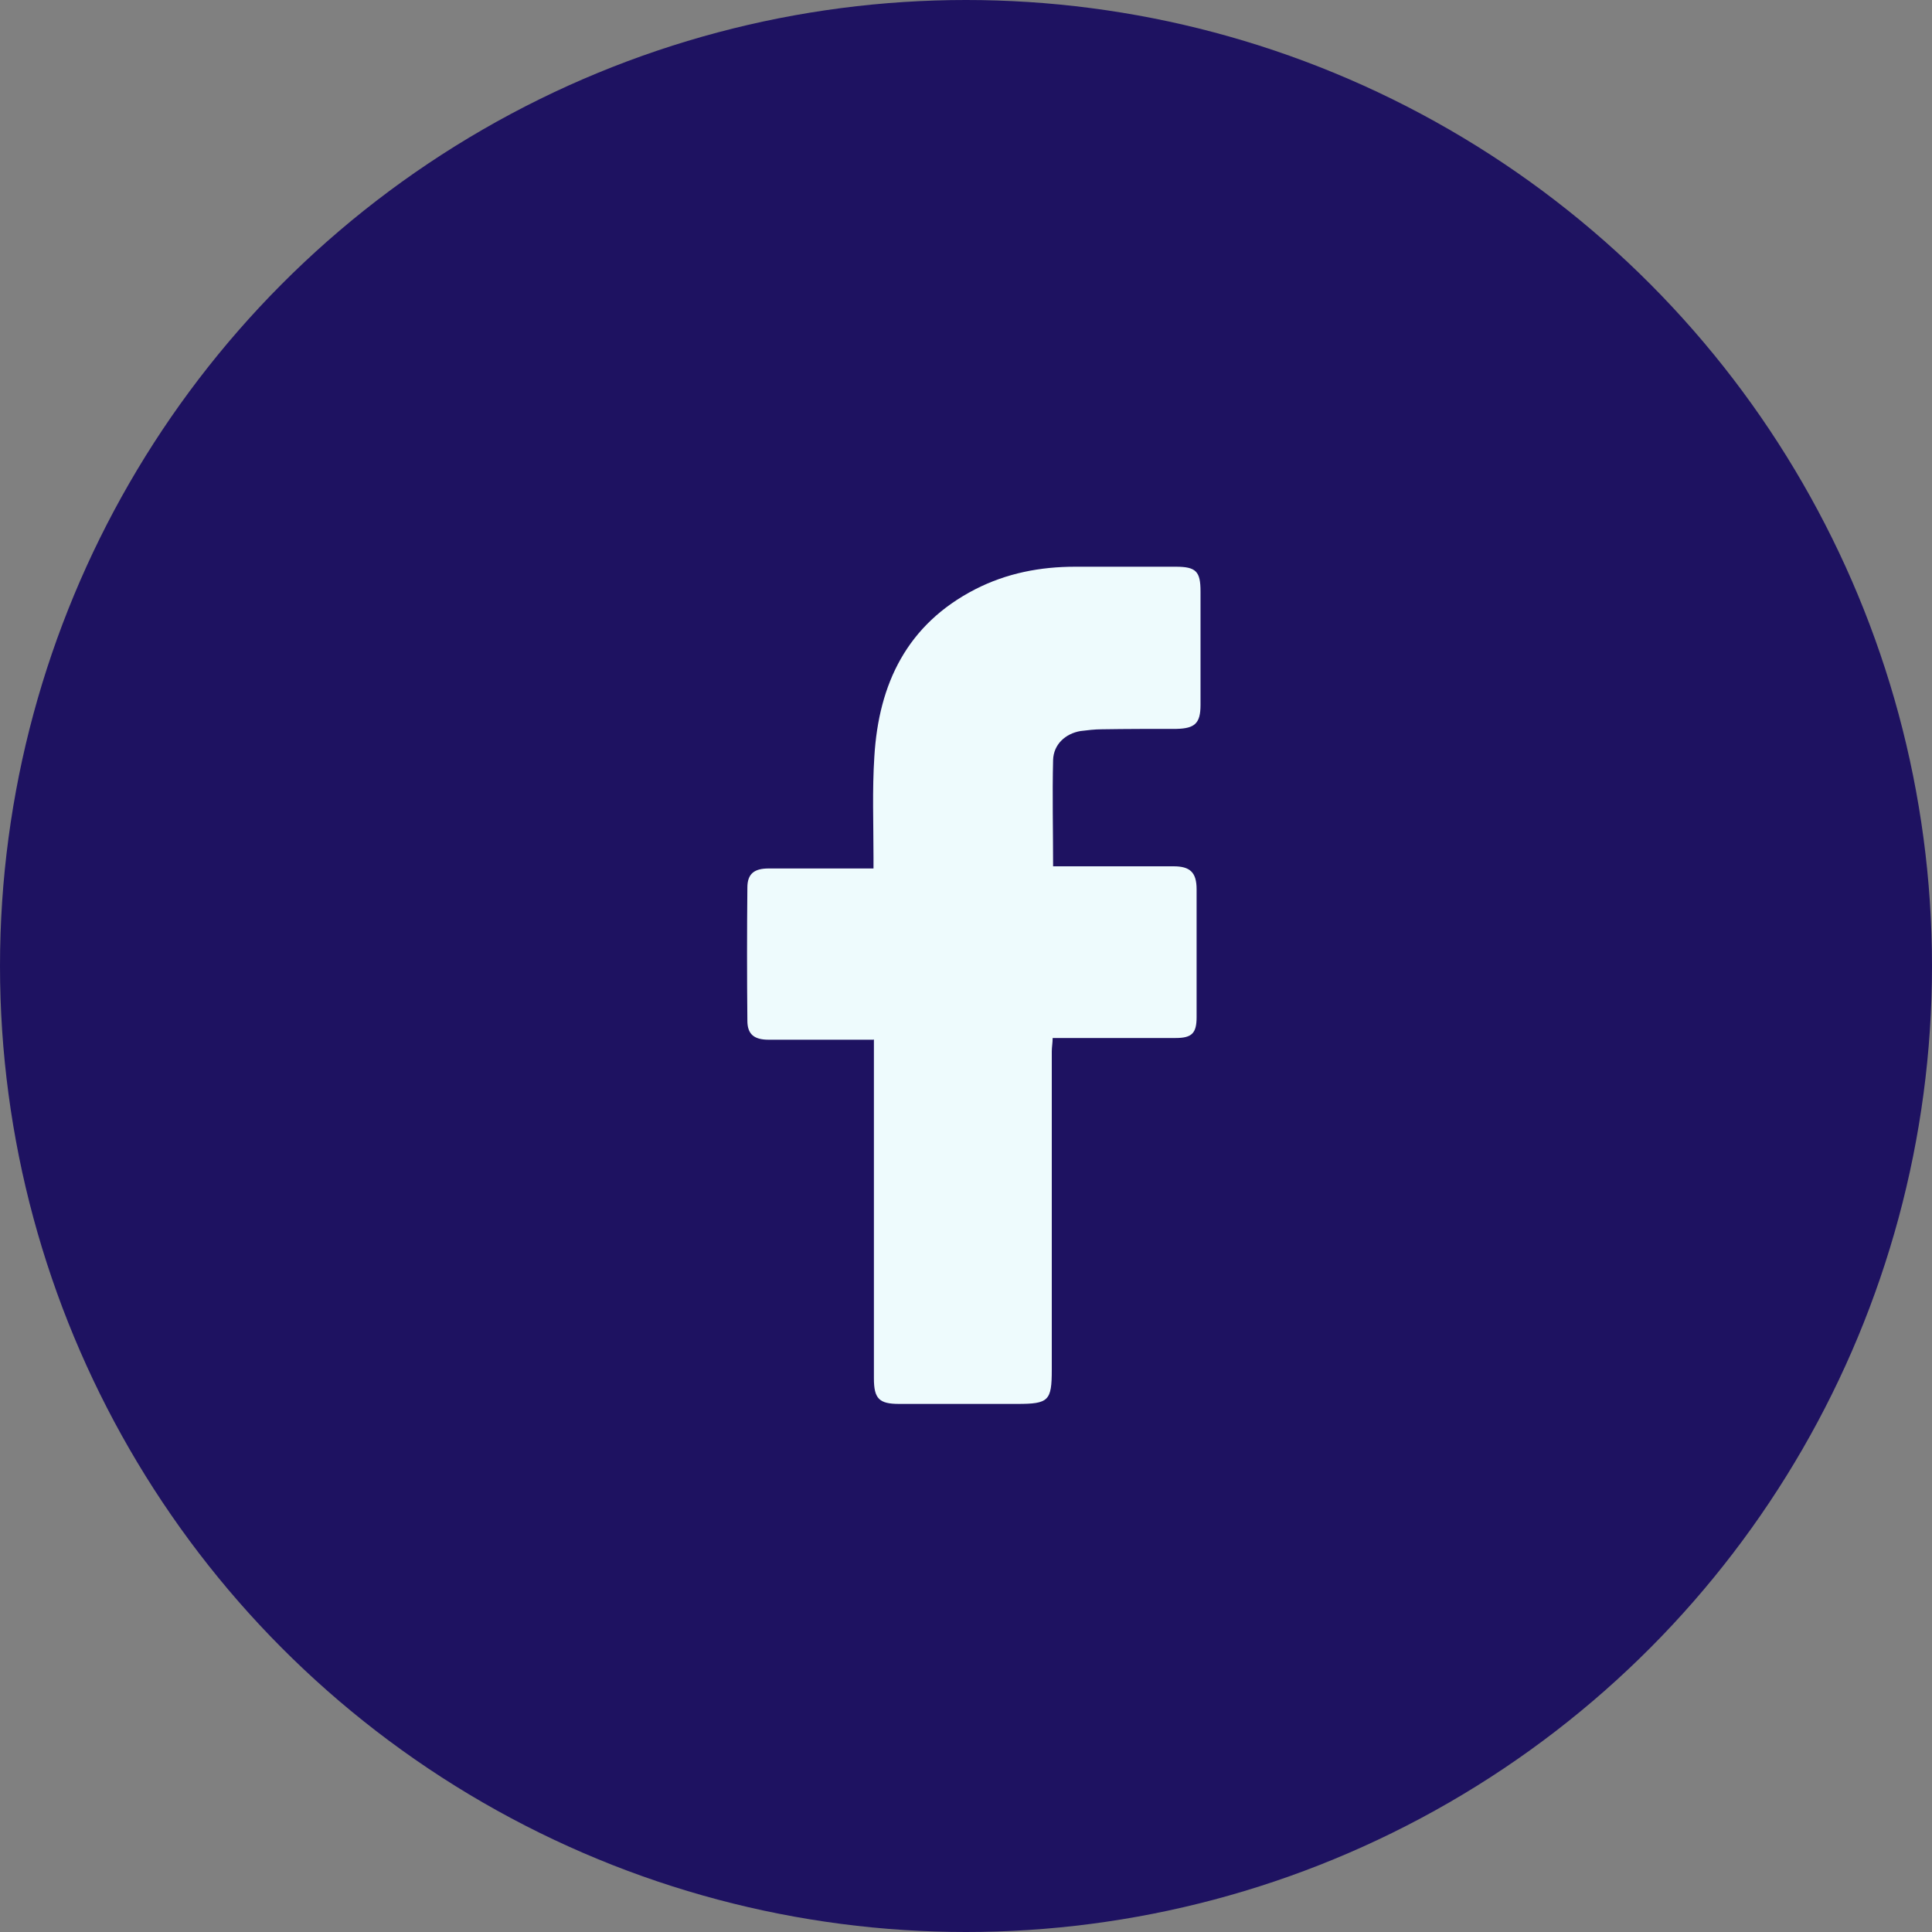 <svg width="75" height="75" viewBox="0 0 75 75" fill="none" xmlns="http://www.w3.org/2000/svg">
<rect x="0" y="0" width="75" height="75" fill="#808080" stroke="none"/>
<circle cx="37.5" cy="37.5" r="37.5" fill="#1E1261"/>
<path d="M33.909 40.362C33.132 40.362 32.423 40.362 31.714 40.362C31.089 40.362 30.465 40.362 29.84 40.362C29.266 40.362 29.013 40.143 29.013 39.622C28.996 37.905 28.996 36.188 29.013 34.455C29.013 33.916 29.283 33.714 29.84 33.714C31.039 33.714 32.237 33.714 33.419 33.714C33.571 33.714 33.706 33.714 33.909 33.714C33.909 33.546 33.909 33.411 33.909 33.26C33.909 31.964 33.858 30.668 33.942 29.372C34.111 26.544 35.209 24.238 37.859 22.875C39.075 22.253 40.374 22 41.742 22C43.042 22 44.342 22 45.642 22C46.435 22 46.604 22.185 46.604 22.959C46.604 24.424 46.604 25.905 46.604 27.369C46.604 28.076 46.385 28.278 45.676 28.295C44.713 28.295 43.734 28.295 42.772 28.311C42.502 28.311 42.215 28.345 41.945 28.379C41.354 28.48 40.898 28.901 40.881 29.506C40.847 30.87 40.881 32.233 40.881 33.63C41.016 33.63 41.168 33.63 41.303 33.63C42.721 33.63 44.139 33.63 45.557 33.63C46.199 33.63 46.452 33.866 46.452 34.522C46.452 36.171 46.452 37.838 46.452 39.487C46.452 40.11 46.267 40.295 45.642 40.295C44.207 40.295 42.772 40.295 41.337 40.295C41.185 40.295 41.05 40.295 40.864 40.295C40.864 40.48 40.83 40.648 40.83 40.817C40.83 44.94 40.83 49.047 40.83 53.17C40.83 54.382 40.712 54.5 39.48 54.5C37.96 54.5 36.424 54.5 34.905 54.5C34.128 54.5 33.925 54.298 33.925 53.507C33.925 49.299 33.925 45.092 33.925 40.884C33.925 40.733 33.925 40.564 33.925 40.345L33.909 40.362Z" fill="#EEFBFD"/>
</svg>
